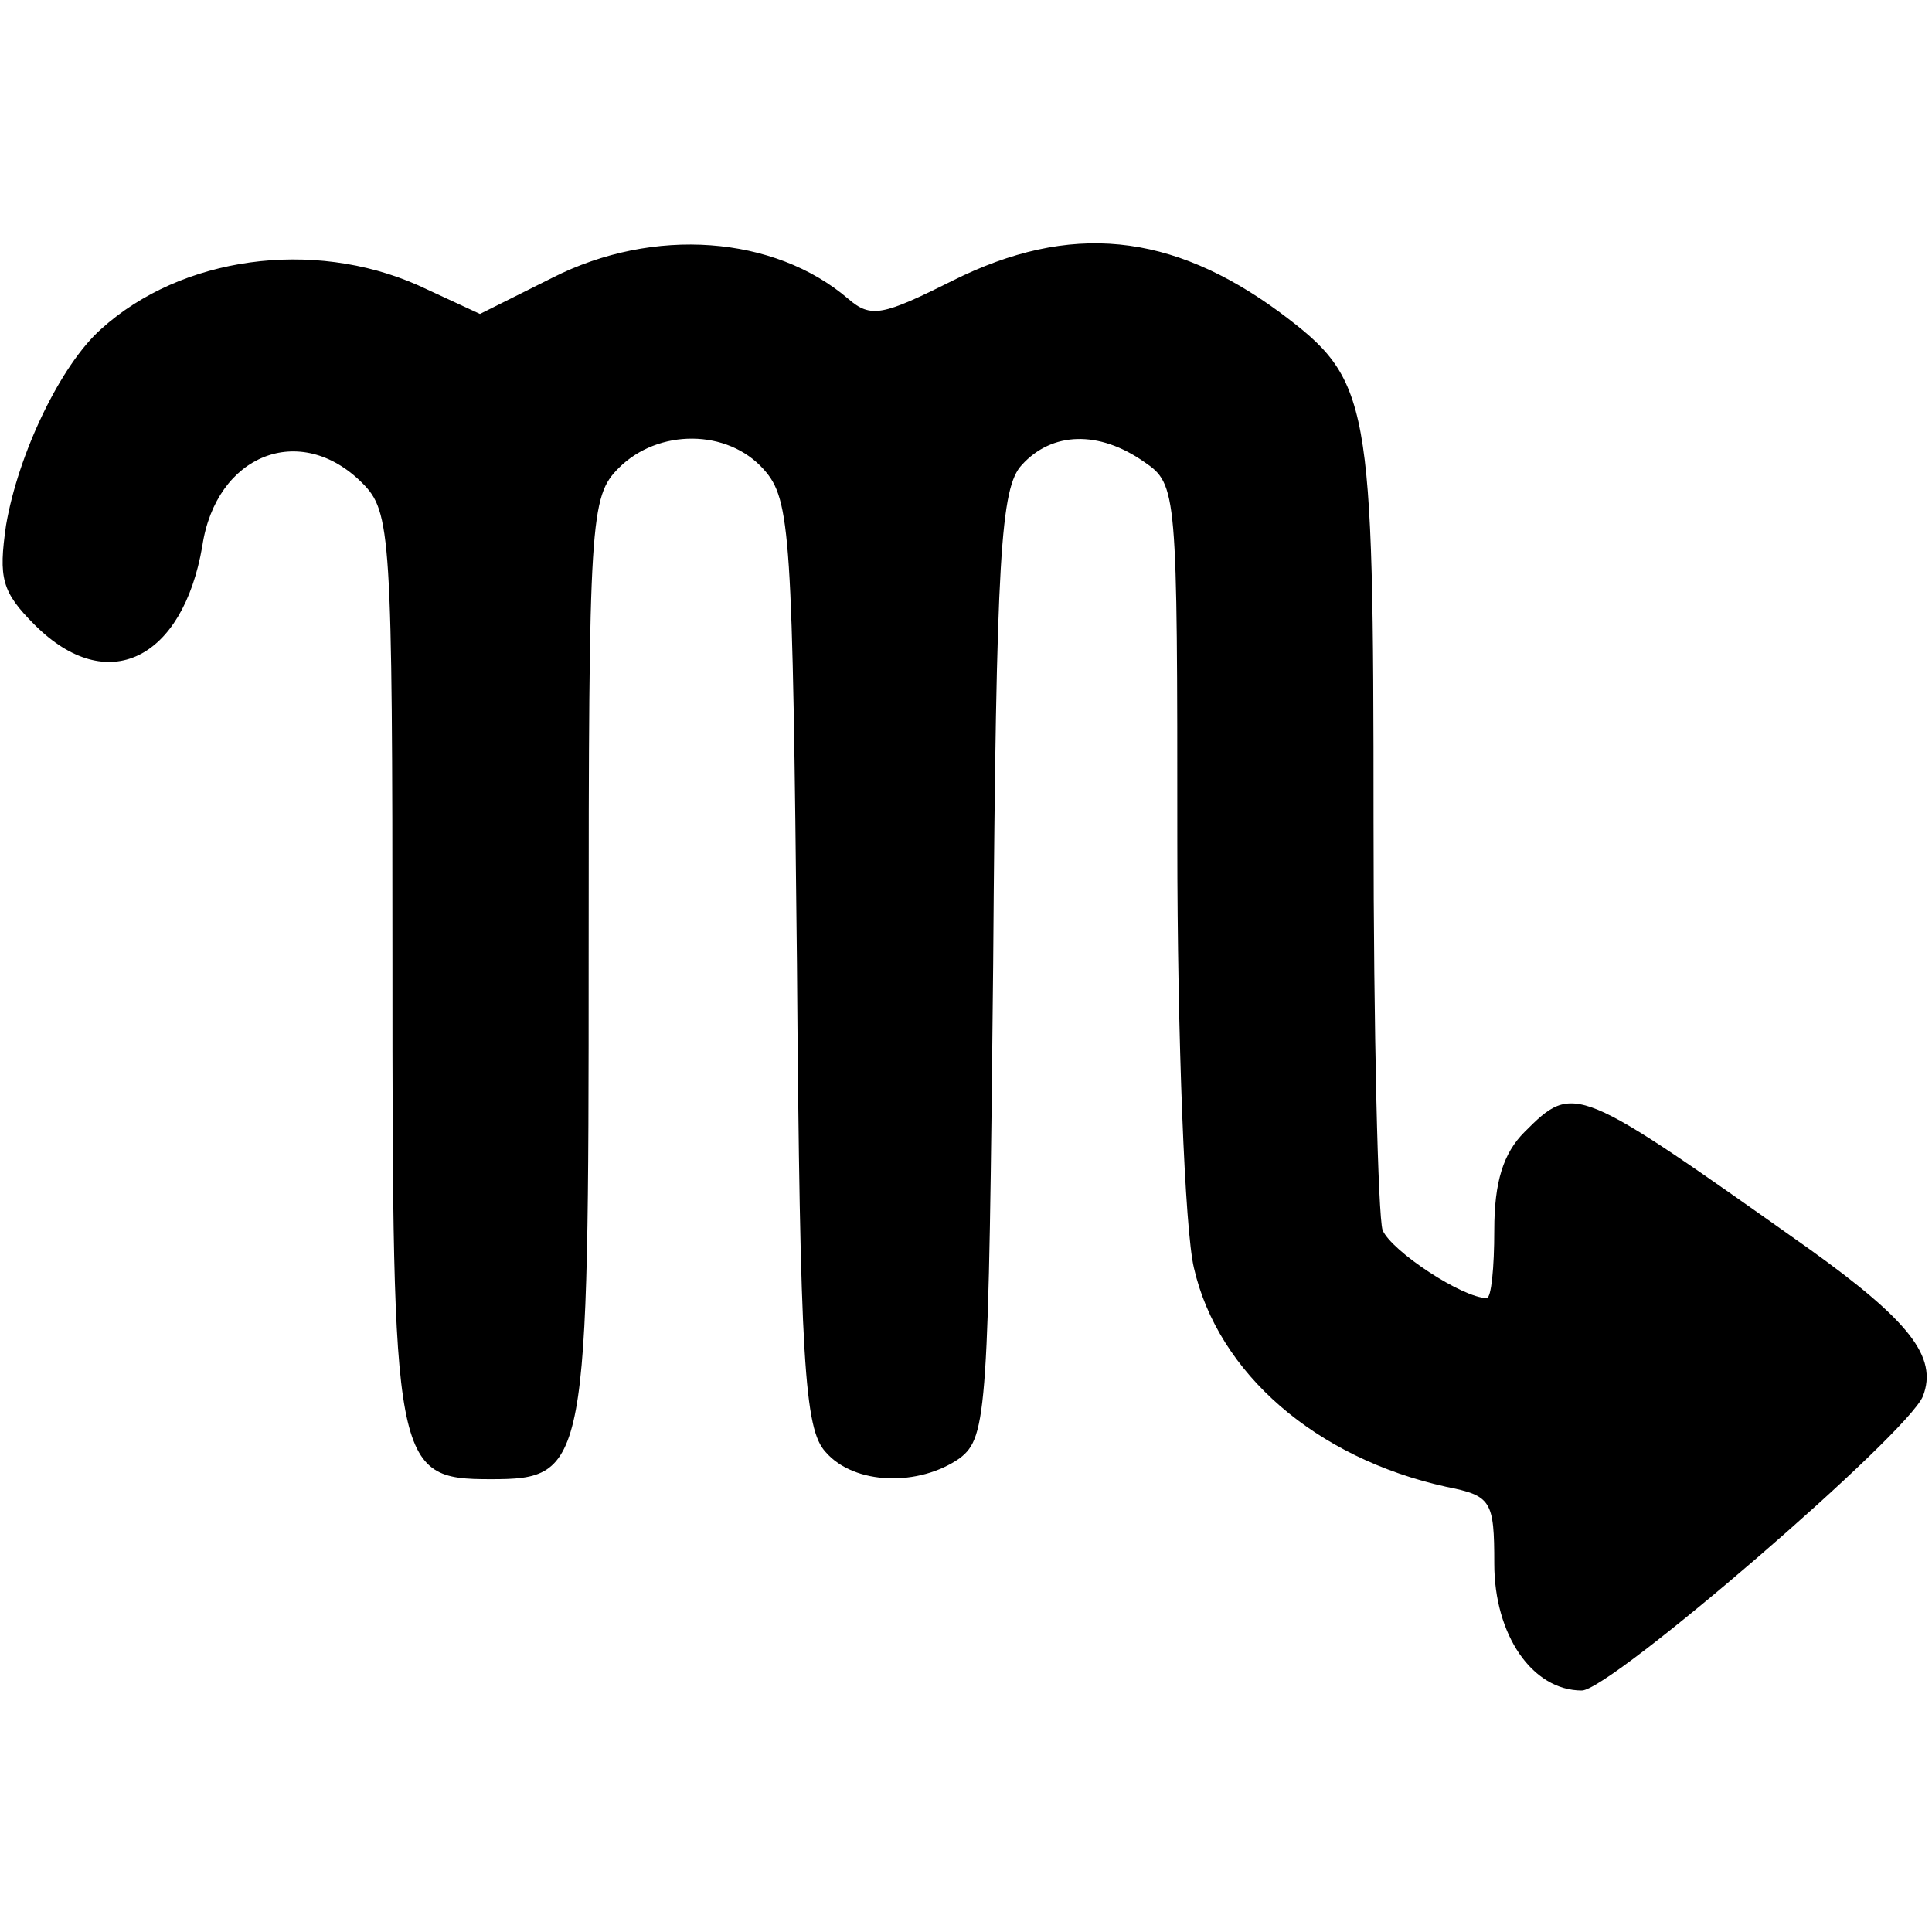 <?xml version="1.0" standalone="no"?>
<!DOCTYPE svg PUBLIC "-//W3C//DTD SVG 20010904//EN"
 "http://www.w3.org/TR/2001/REC-SVG-20010904/DTD/svg10.dtd">
<svg version="1.0" xmlns="http://www.w3.org/2000/svg"
 width="128pt" height="128pt" viewBox="0 0 128 128"
 preserveAspectRatio="xMidYMid meet">
<g transform="translate(0,128) scale(0.1,-0.1)"
fill="#000000" stroke="none">
<path d="M366 1096 l-48 -24 -41 19 c-70 31 -157 19 -210 -29 -27 -24 -55 -83
-63 -130 -5 -35 -3 -44 19 -66 48 -48 98 -23 111 52 9 61 65 83 106 42 19 -19
20 -33 20 -318 0 -334 1 -342 65 -342 64 0 65 7 65 347 0 290 1 304 20 323 26
26 72 26 96 -1 18 -20 19 -43 22 -327 2 -265 5 -309 19 -324 19 -22 62 -23 89
-4 18 14 19 31 22 327 2 272 5 316 19 331 20 22 51 23 81 2 22 -15 22 -19 22
-252 0 -130 5 -257 11 -282 16 -70 81 -126 167 -145 30 -6 32 -9 32 -51 0 -47
25 -84 58 -84 19 0 216 170 226 195 10 26 -9 50 -76 98 -154 109 -155 110
-188 77 -14 -14 -20 -33 -20 -65 0 -25 -2 -45 -5 -45 -16 0 -63 31 -69 45 -3
9 -6 131 -6 271 0 281 -2 292 -62 337 -72 53 -139 60 -217 21 -46 -23 -54 -25
-69 -12 -49 42 -129 48 -196 14z"/>
</g>
</svg>
